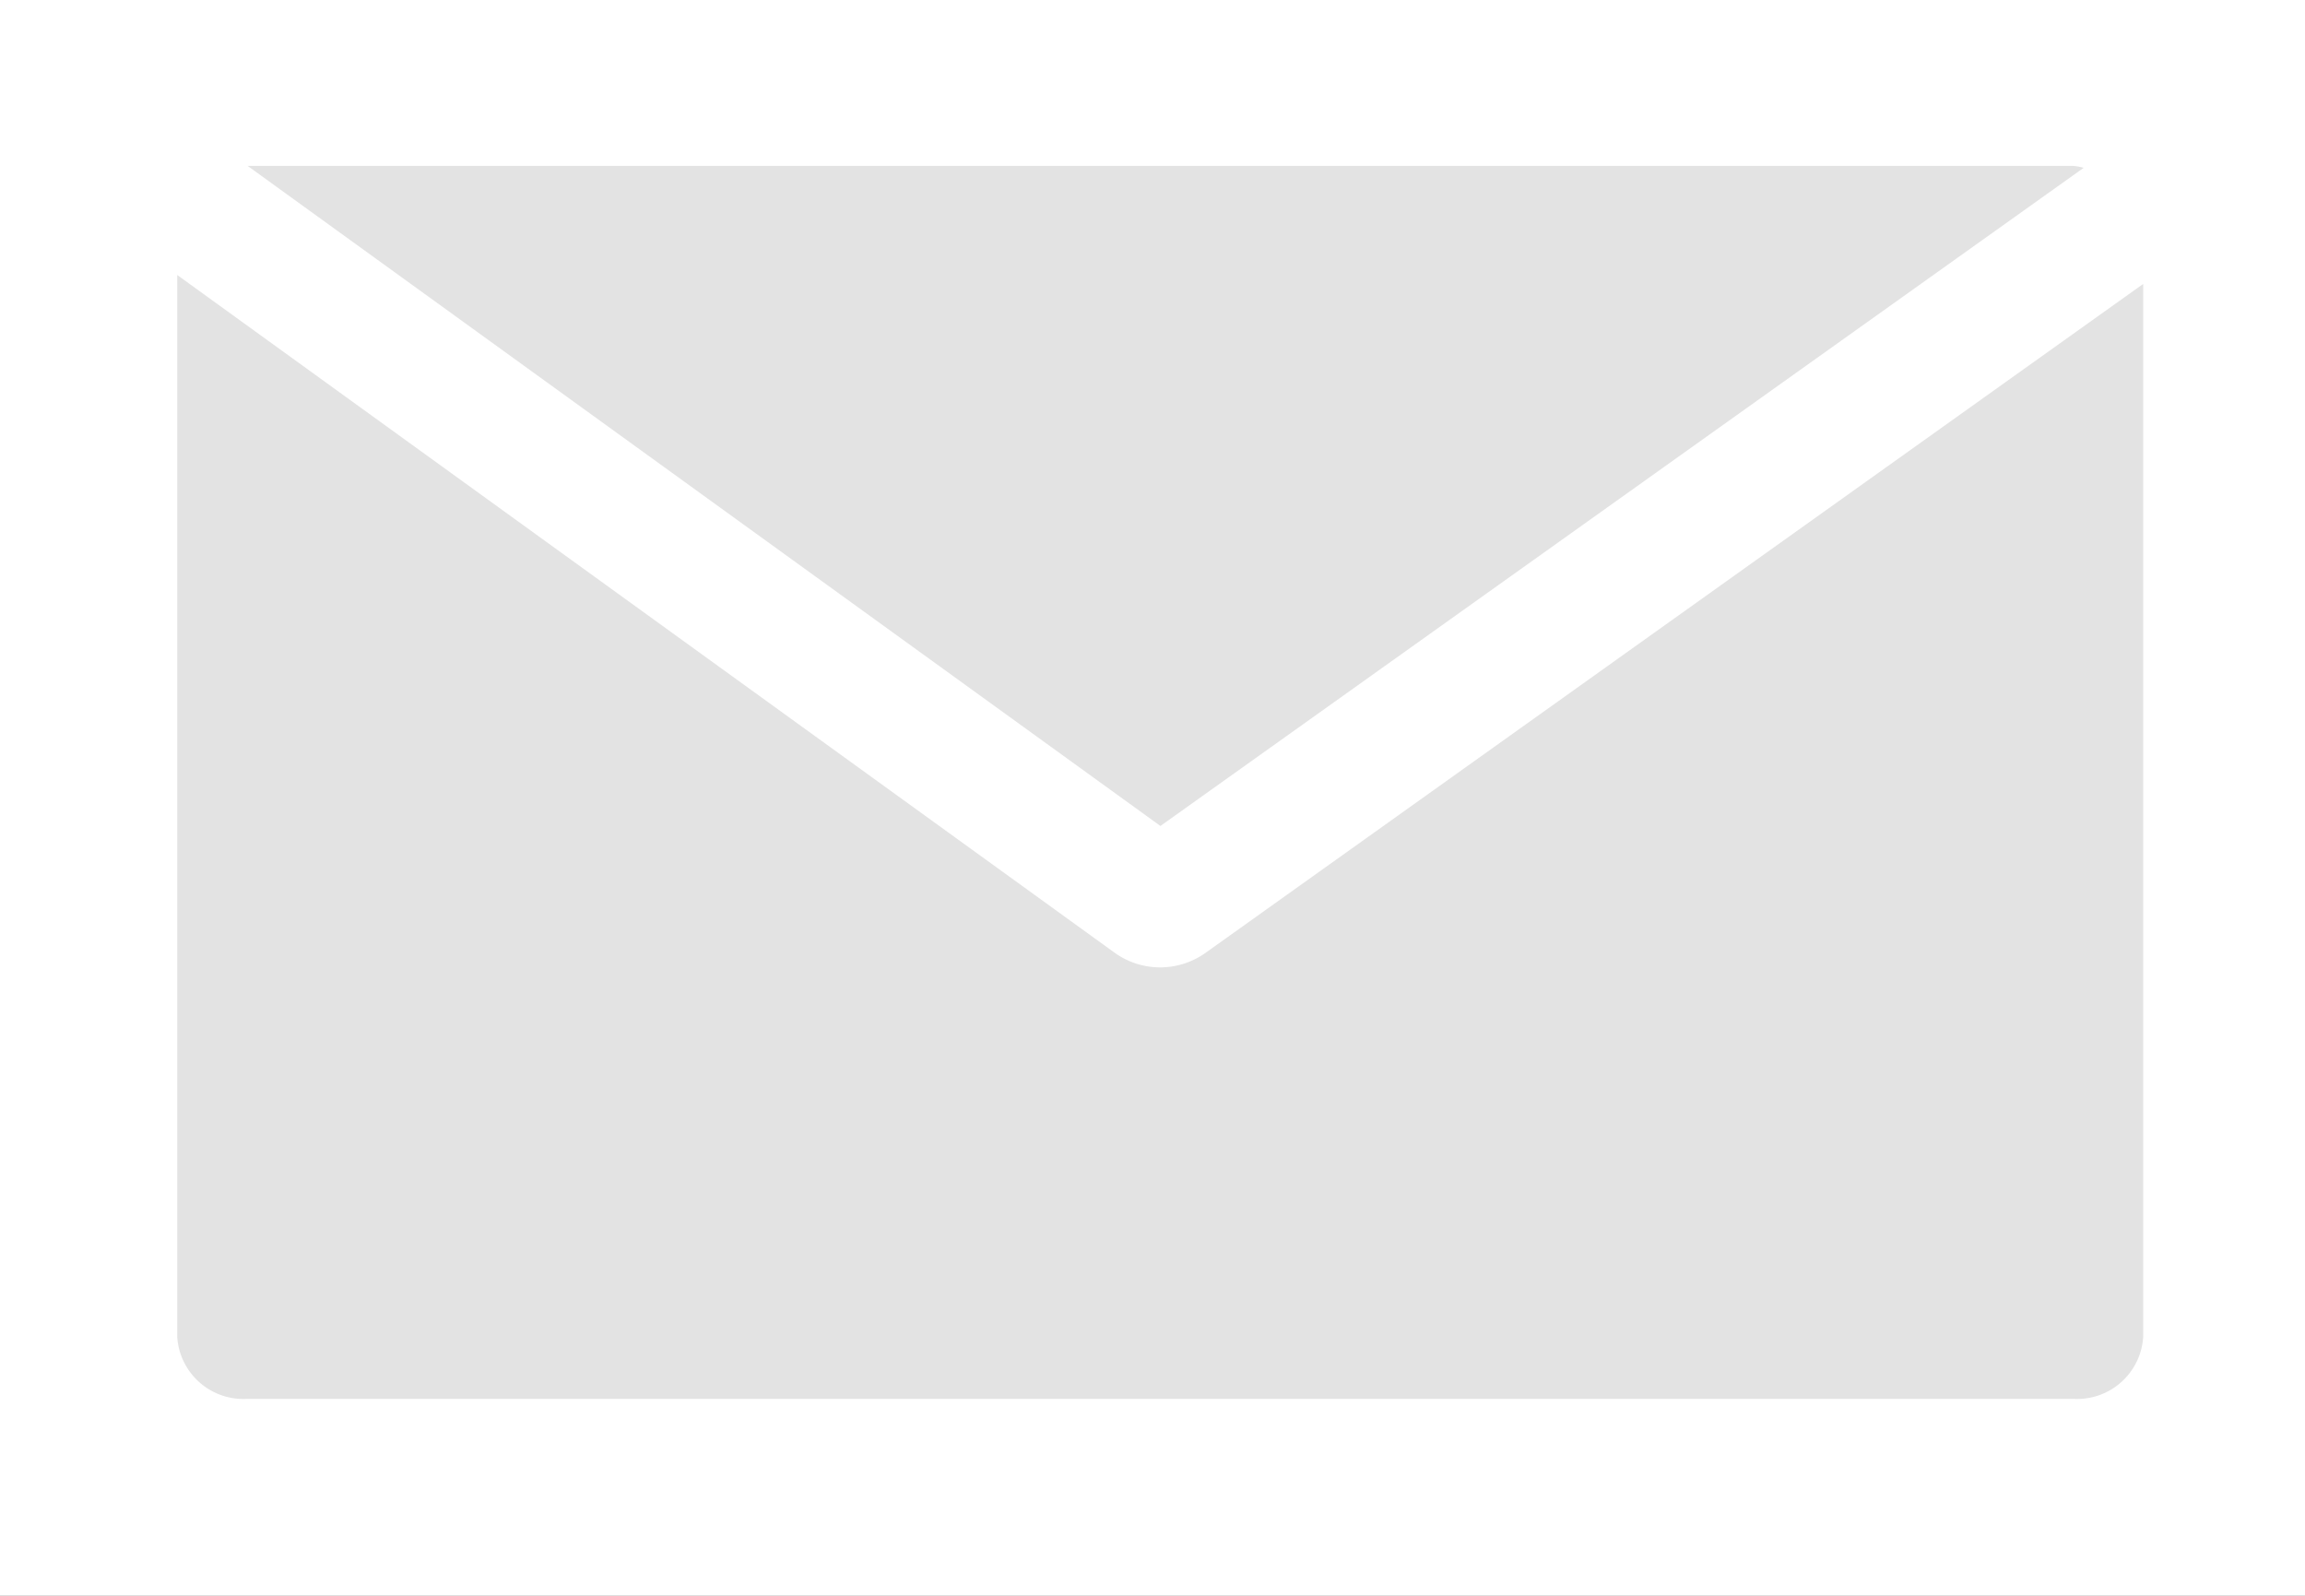 <svg xmlns="http://www.w3.org/2000/svg" xmlns:xlink="http://www.w3.org/1999/xlink" width="39" height="27" viewBox="0 0 39 27">
  <rect x="0" y="0" width="39" height="27" fill="#333333" stroke="none"/>
  <defs>
    <clipPath id="clip-path">
      <path id="Path_37" data-name="Path 37" d="M0,11.226H33.263V-9.635H0Z" transform="translate(0 9.635)" fill="#e3e3e3"/>
    </clipPath>
    <clipPath id="clip-Artboard_15">
      <rect width="39" height="27"/>
    </clipPath>
  </defs>
  <g id="Artboard_15" data-name="Artboard – 15" clip-path="url(#clip-Artboard_15)">
    <rect width="39" height="27" fill="#fff"/>
    <g id="Group_101" data-name="Group 101" transform="translate(3 2.807)">
      <g id="Group_100" data-name="Group 100" transform="translate(0 0)" clip-path="url(#clip-path)">
        <g id="Group_98" data-name="Group 98" transform="translate(1.19 0)">
          <path id="Path_35" data-name="Path 35" d="M16.622,0H-14.266L1.178,11.168,16.8.032A1,1,0,0,0,16.622,0" transform="translate(14.266)" fill="#e3e3e3"/>
        </g>
        <g id="Group_99" data-name="Group 99" transform="translate(-0.001 1.843)">
          <path id="Path_36" data-name="Path 36" d="M9.355,6.179a1.323,1.323,0,0,1-1.507,0L-8.029-5.3V12.672A1.122,1.122,0,0,0-6.84,13.715H24.048a1.12,1.12,0,0,0,1.186-1.044V-5.149Z" transform="translate(8.029 5.303)" fill="#e3e3e3"/>
        </g>
      </g>
    </g>
  </g>
</svg>
